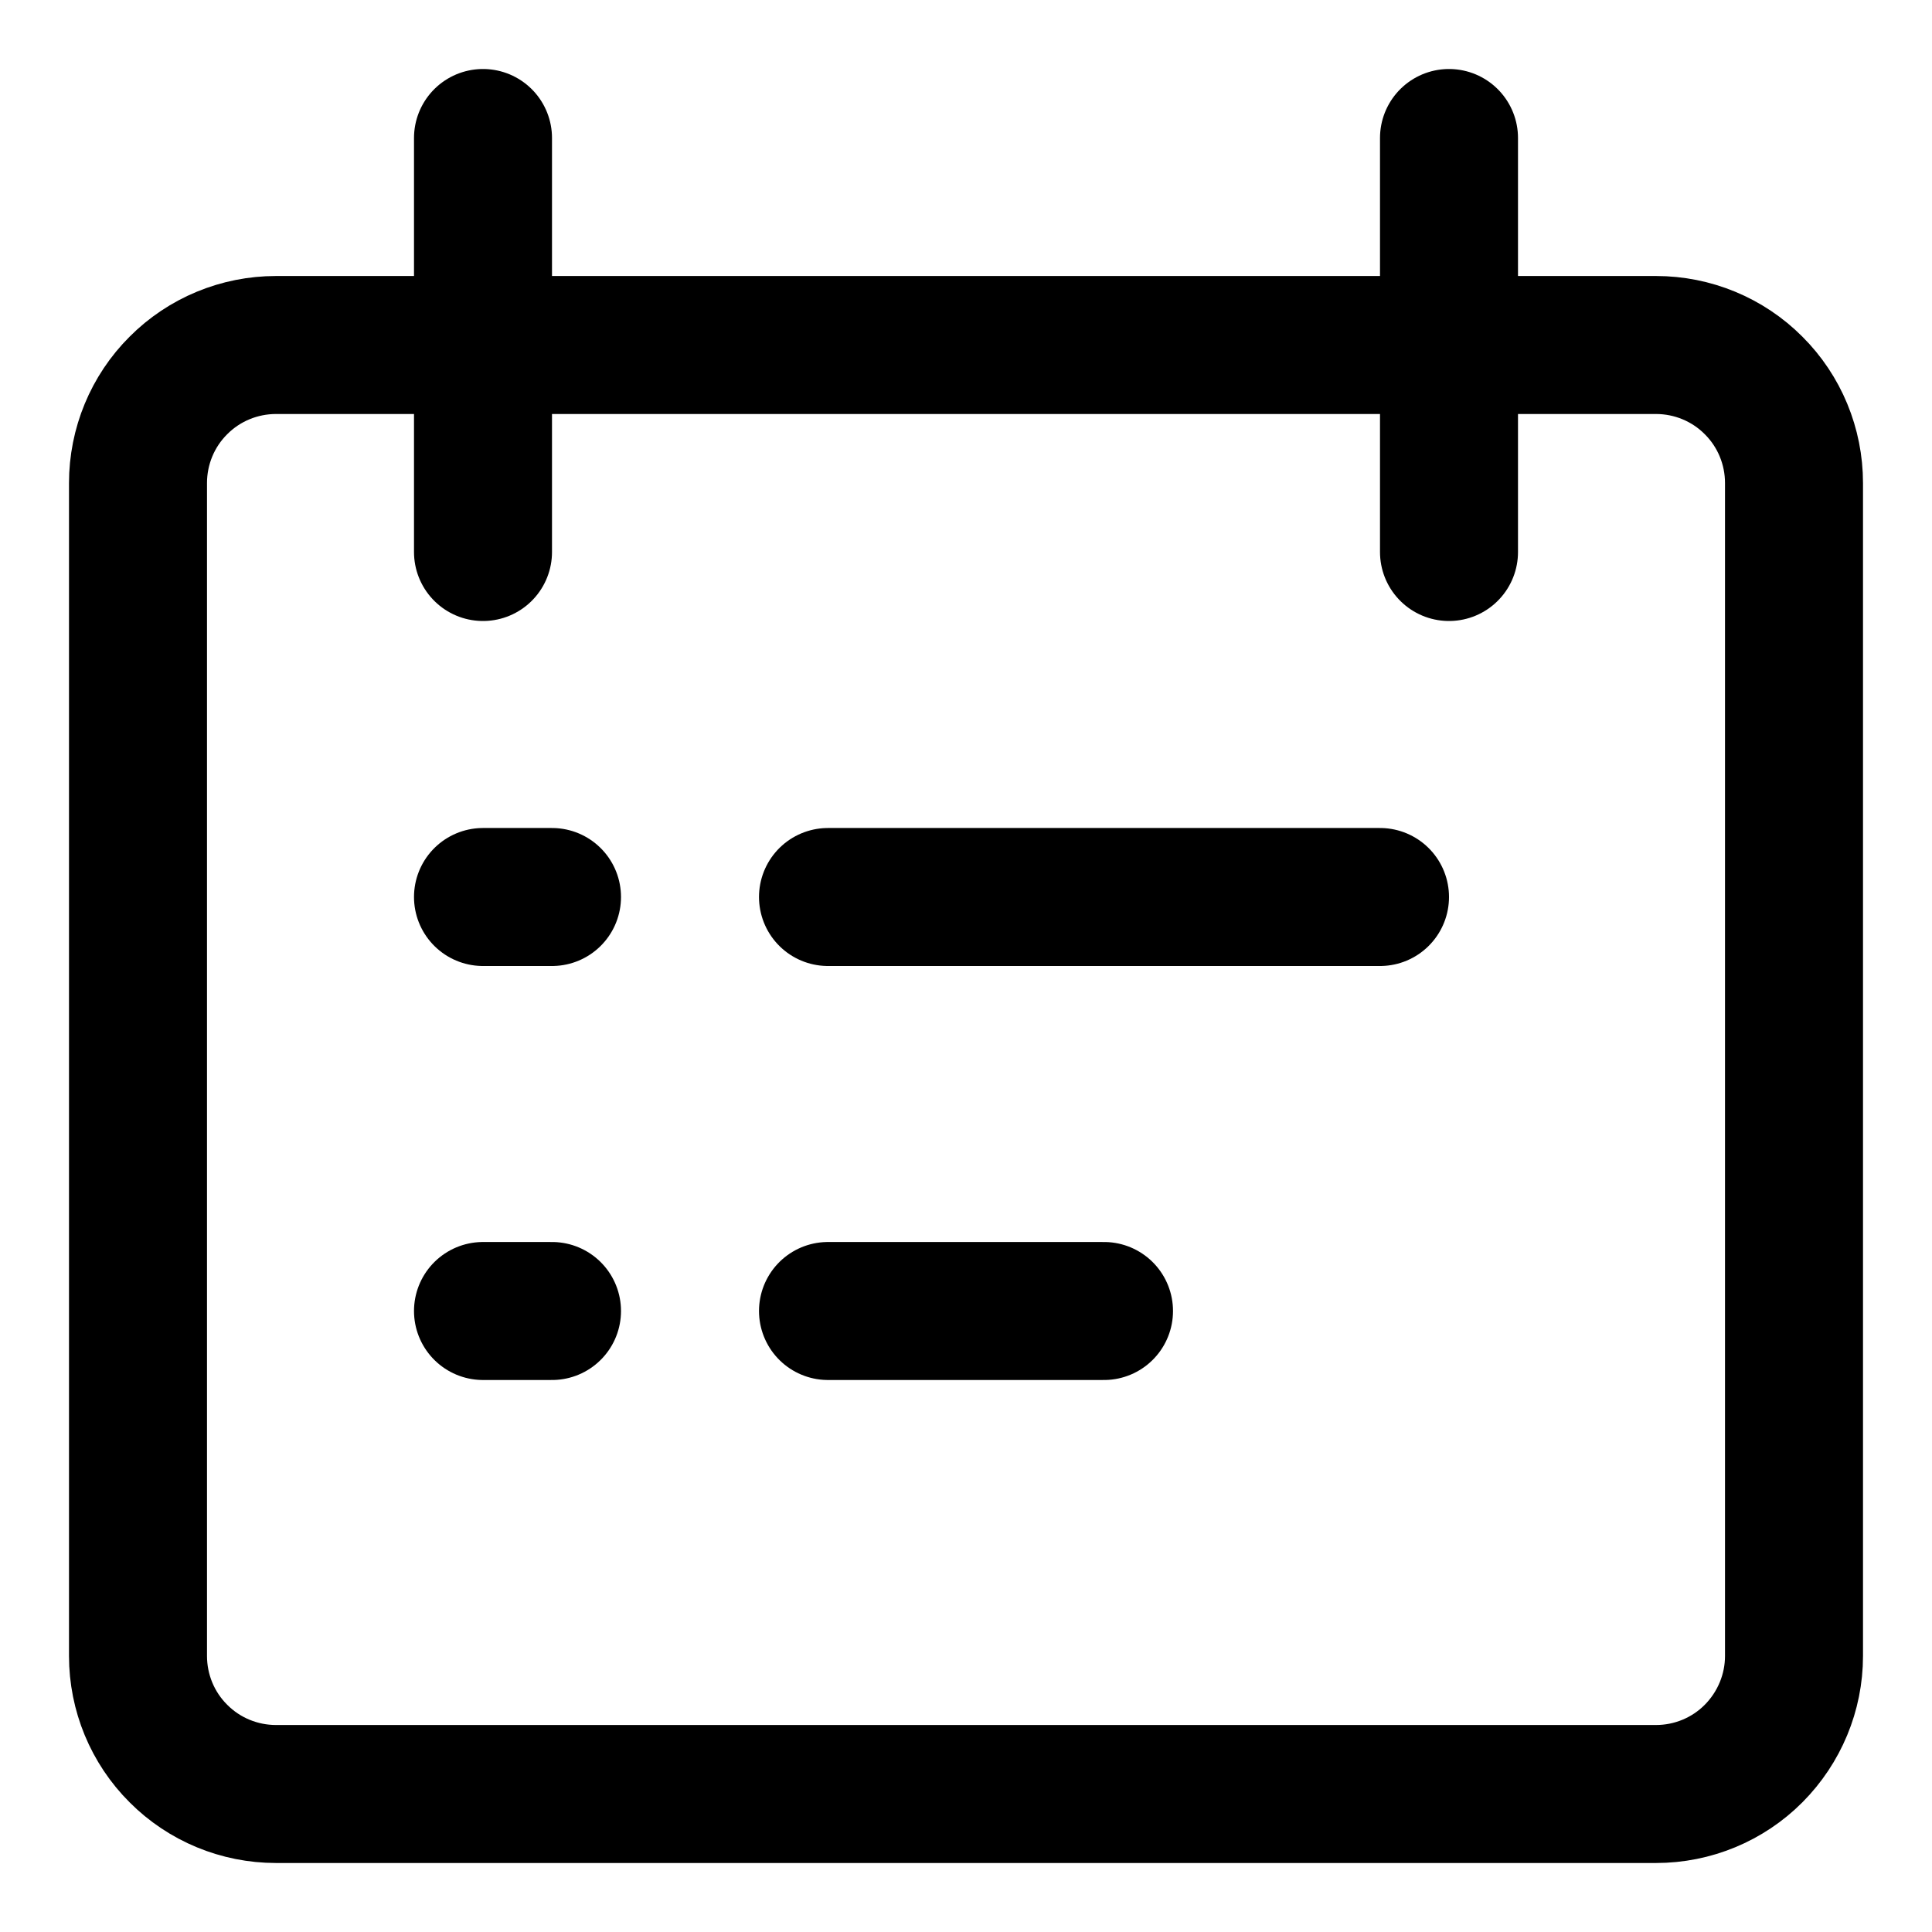 <svg xmlns="http://www.w3.org/2000/svg" fill="none" viewBox="0 0 14 14"><g id="calendar-list"><path id="Vector 1955" stroke="#000000" stroke-linecap="round" stroke-linejoin="round" d="M6 6.5h4" stroke-width="1"></path><path id="Vector 1956" stroke="#000000" stroke-linecap="round" stroke-linejoin="round" d="M6 9.5h2" stroke-width="1"></path><path id="Vector 1957" stroke="#000000" stroke-linecap="round" stroke-linejoin="round" d="M3.5 6.5H4" stroke-width="1"></path><path id="Vector 1958" stroke="#000000" stroke-linecap="round" stroke-linejoin="round" d="M3.5 9.5H4" stroke-width="1"></path><path id="Vector" stroke="#000000" stroke-linecap="round" stroke-linejoin="round" d="M2 2.5c-0.265 0 -0.52 0.105 -0.707 0.293C1.105 2.98 1 3.235 1 3.5V12c0 0.265 0.105 0.52 0.293 0.707C1.48 12.895 1.735 13 2 13h10c0.265 0 0.52 -0.105 0.707 -0.293S13 12.265 13 12V3.5c0 -0.265 -0.105 -0.52 -0.293 -0.707C12.52 2.605 12.265 2.5 12 2.5H2Z" stroke-width="1"></path><path id="Vector_2" stroke="#000000" stroke-linecap="round" stroke-linejoin="round" d="M3.5 1v3" stroke-width="1"></path><path id="Vector_3" stroke="#000000" stroke-linecap="round" stroke-linejoin="round" d="M10.5 1v3" stroke-width="1"></path></g></svg>